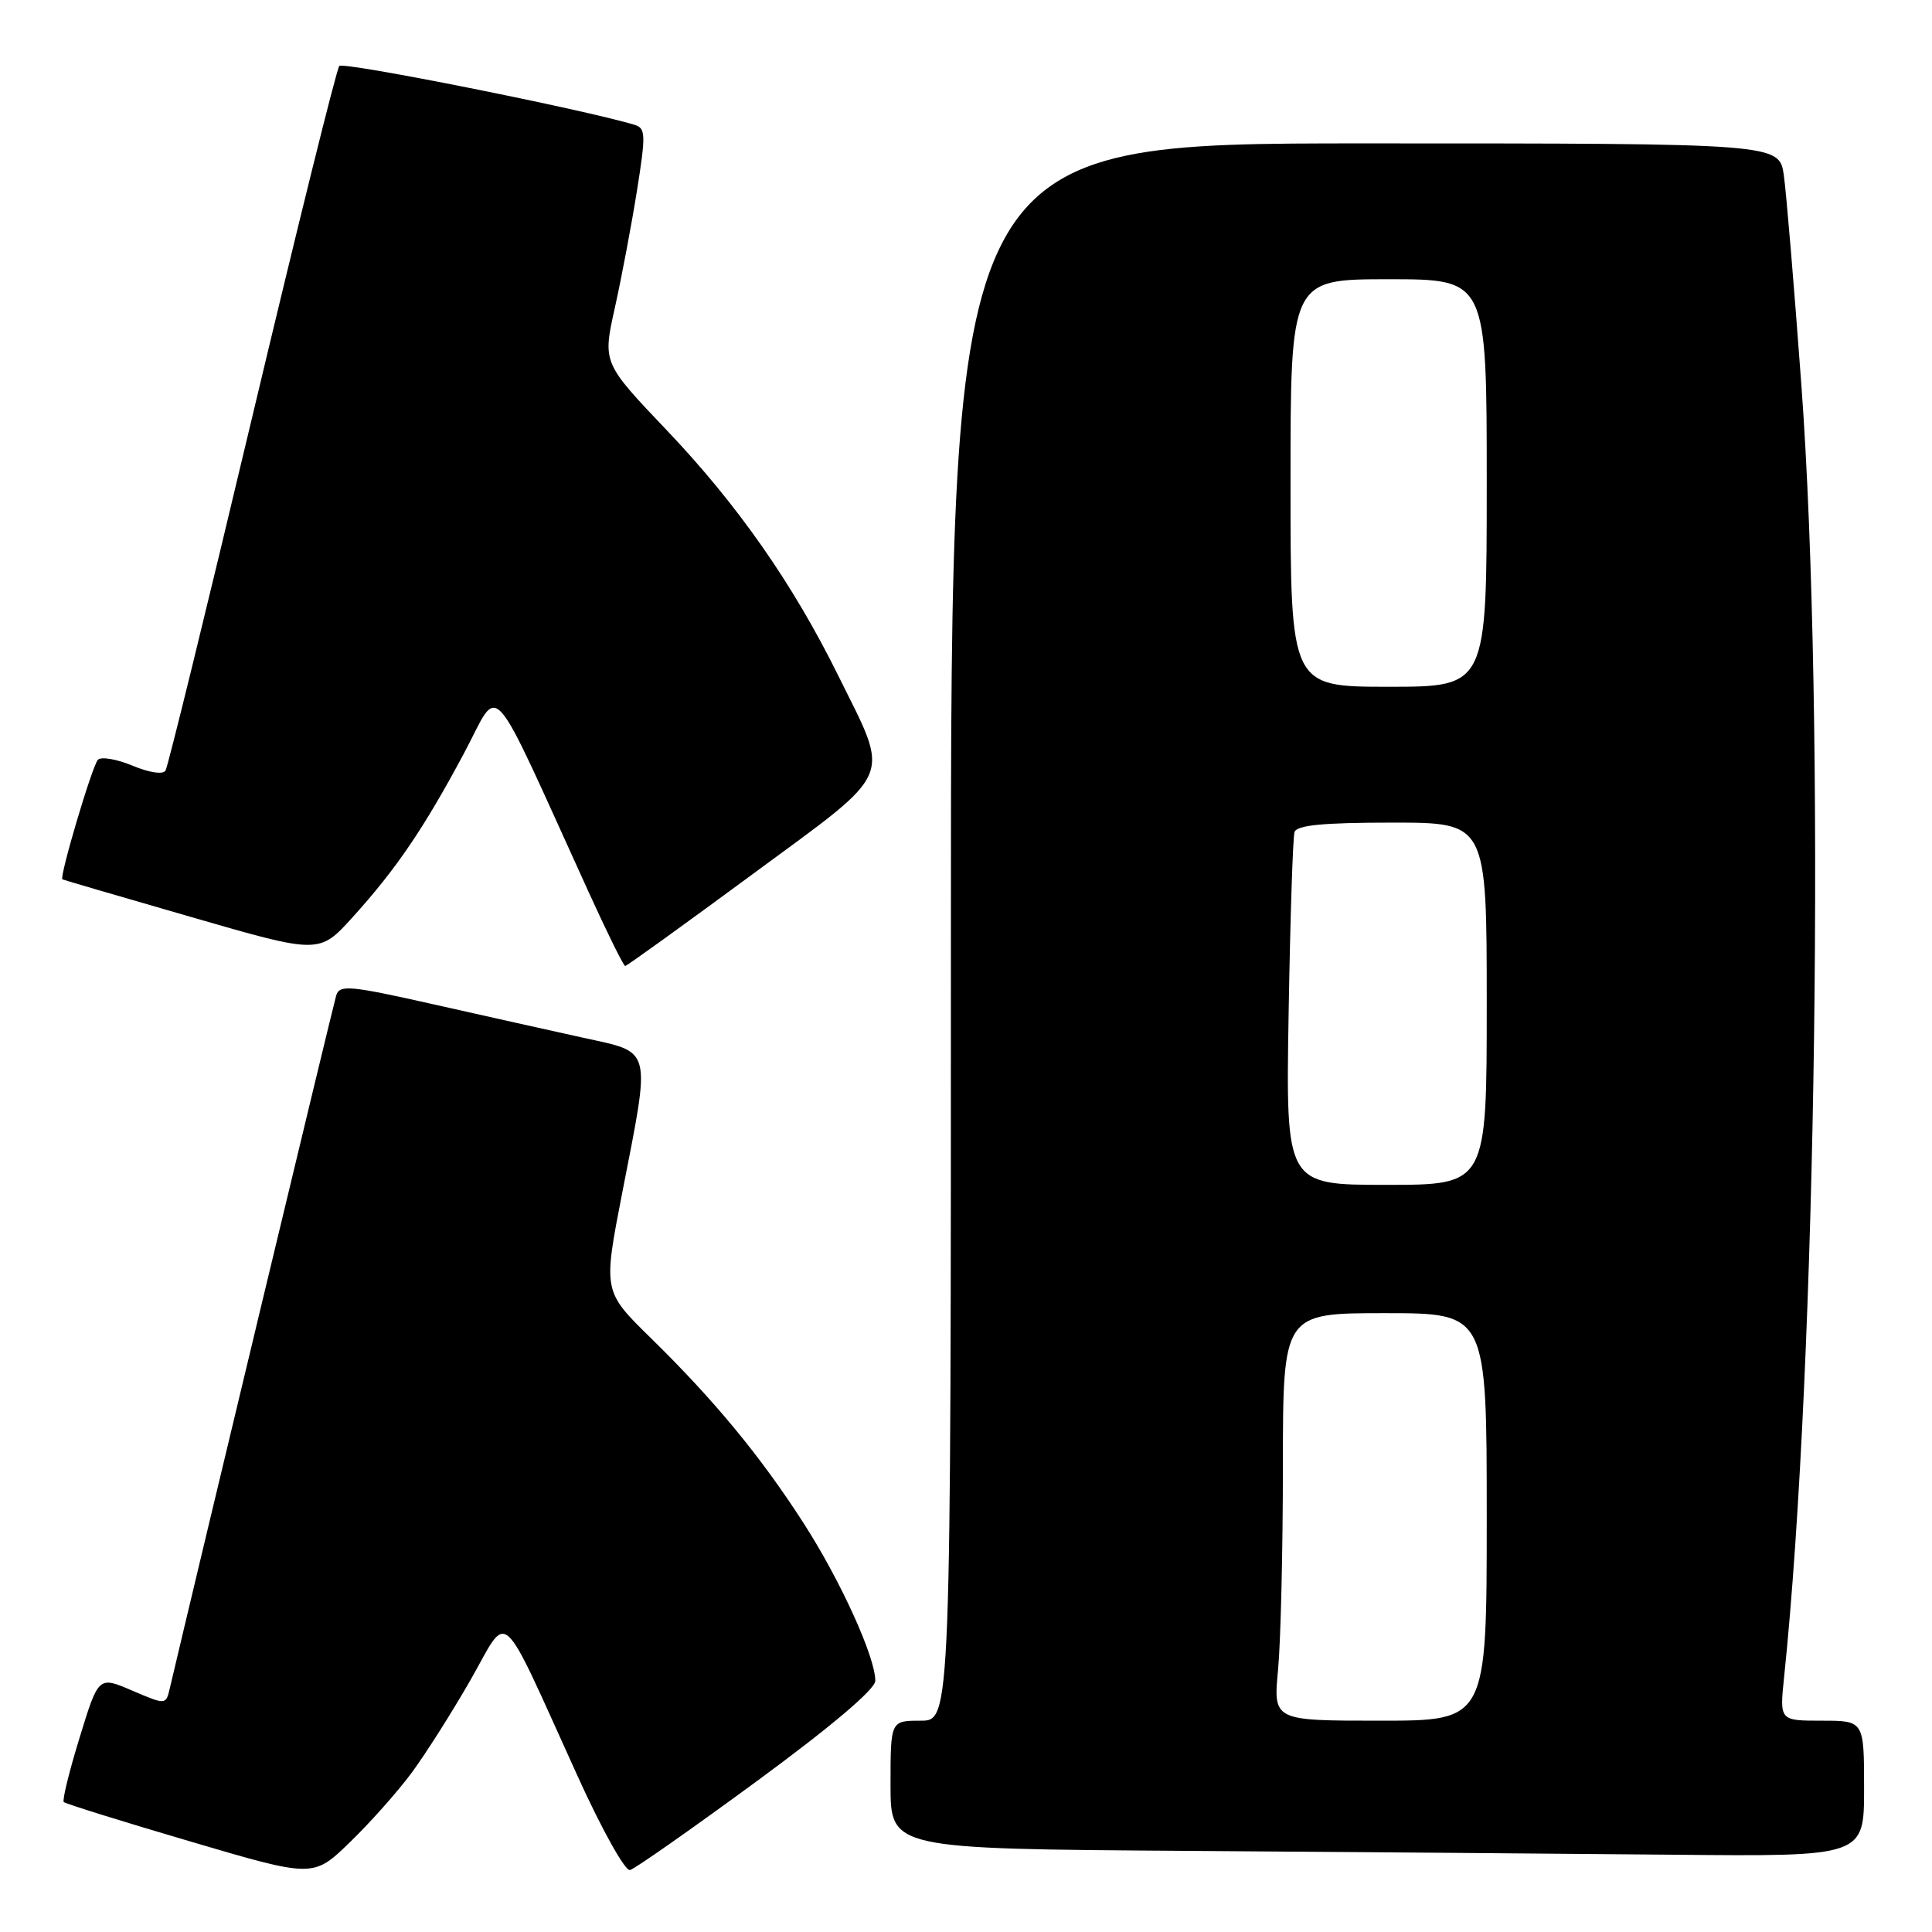 <?xml version="1.0" encoding="UTF-8" standalone="no"?>
<!DOCTYPE svg PUBLIC "-//W3C//DTD SVG 1.1//EN" "http://www.w3.org/Graphics/SVG/1.1/DTD/svg11.dtd" >
<svg xmlns="http://www.w3.org/2000/svg" xmlns:xlink="http://www.w3.org/1999/xlink" version="1.1" viewBox="0 0 256 256">
 <g >
 <path fill="currentColor"
d=" M 54.57 234.87 C 56.45 232.32 59.98 226.75 62.41 222.49 C 67.50 213.55 66.03 212.22 76.51 235.29 C 79.72 242.37 82.83 247.96 83.48 247.79 C 84.12 247.63 91.69 242.32 100.30 236.00 C 110.16 228.76 115.96 223.84 115.98 222.73 C 116.02 219.65 111.38 209.44 106.49 201.84 C 100.76 192.94 94.66 185.55 86.24 177.30 C 79.91 171.10 79.91 171.10 82.45 158.04 C 86.26 138.51 86.52 139.54 77.25 137.50 C 72.99 136.56 64.00 134.56 57.27 133.04 C 46.36 130.59 44.99 130.46 44.55 131.90 C 44.18 133.09 26.13 208.28 22.50 223.71 C 21.98 225.92 21.98 225.92 17.51 224.01 C 13.05 222.09 13.05 222.09 10.55 230.24 C 9.17 234.71 8.23 238.56 8.45 238.78 C 8.67 239.00 16.19 241.35 25.17 243.99 C 41.50 248.81 41.50 248.81 46.32 244.15 C 48.97 241.59 52.69 237.42 54.57 234.87 Z  M 247.00 237.00 C 247.00 228.00 247.00 228.00 241.40 228.00 C 235.80 228.00 235.80 228.00 236.40 222.25 C 240.74 180.59 241.89 94.49 238.69 51.00 C 237.74 38.07 236.70 25.59 236.37 23.25 C 235.77 19.00 235.77 19.00 180.89 19.00 C 126.00 19.00 126.00 19.00 126.00 123.50 C 126.00 228.00 126.00 228.00 122.00 228.00 C 118.00 228.00 118.00 228.00 118.00 236.49 C 118.00 244.98 118.00 244.98 157.25 245.25 C 178.84 245.40 207.86 245.63 221.75 245.76 C 247.00 246.00 247.00 246.00 247.00 237.00 Z  M 99.70 115.85 C 118.77 101.80 118.01 103.57 111.06 89.50 C 105.06 77.35 97.74 66.88 88.35 57.01 C 79.85 48.08 79.85 48.08 81.47 40.79 C 82.36 36.78 83.68 29.80 84.40 25.27 C 85.58 17.86 85.56 17.00 84.11 16.55 C 77.54 14.54 45.48 8.14 44.96 8.74 C 44.59 9.16 39.40 30.13 33.40 55.34 C 27.41 80.55 22.25 101.60 21.93 102.11 C 21.60 102.66 19.76 102.38 17.55 101.45 C 15.45 100.58 13.39 100.23 12.97 100.68 C 12.21 101.49 7.83 116.25 8.27 116.52 C 8.40 116.59 16.10 118.85 25.40 121.53 C 42.30 126.42 42.30 126.42 46.73 121.53 C 52.51 115.14 56.18 109.74 61.50 99.78 C 66.37 90.66 64.49 88.56 78.02 118.25 C 80.46 123.61 82.63 128.00 82.84 128.00 C 83.05 128.00 90.64 122.53 99.70 115.85 Z  M 169.35 221.25 C 169.70 217.54 169.99 205.39 169.99 194.25 C 170.00 174.00 170.00 174.00 183.50 174.00 C 197.00 174.00 197.00 174.00 197.00 201.00 C 197.00 228.00 197.00 228.00 182.86 228.00 C 168.71 228.00 168.71 228.00 169.35 221.25 Z  M 170.75 134.25 C 170.96 121.74 171.31 110.94 171.53 110.25 C 171.83 109.34 175.32 109.00 184.47 109.00 C 197.00 109.00 197.00 109.00 197.00 133.00 C 197.00 157.00 197.00 157.00 183.69 157.00 C 170.37 157.00 170.37 157.00 170.75 134.25 Z  M 171.00 64.00 C 171.00 37.00 171.00 37.00 184.00 37.00 C 197.00 37.00 197.00 37.00 197.00 64.00 C 197.00 91.00 197.00 91.00 184.00 91.00 C 171.00 91.00 171.00 91.00 171.00 64.00 Z "/>
</g>
</svg>